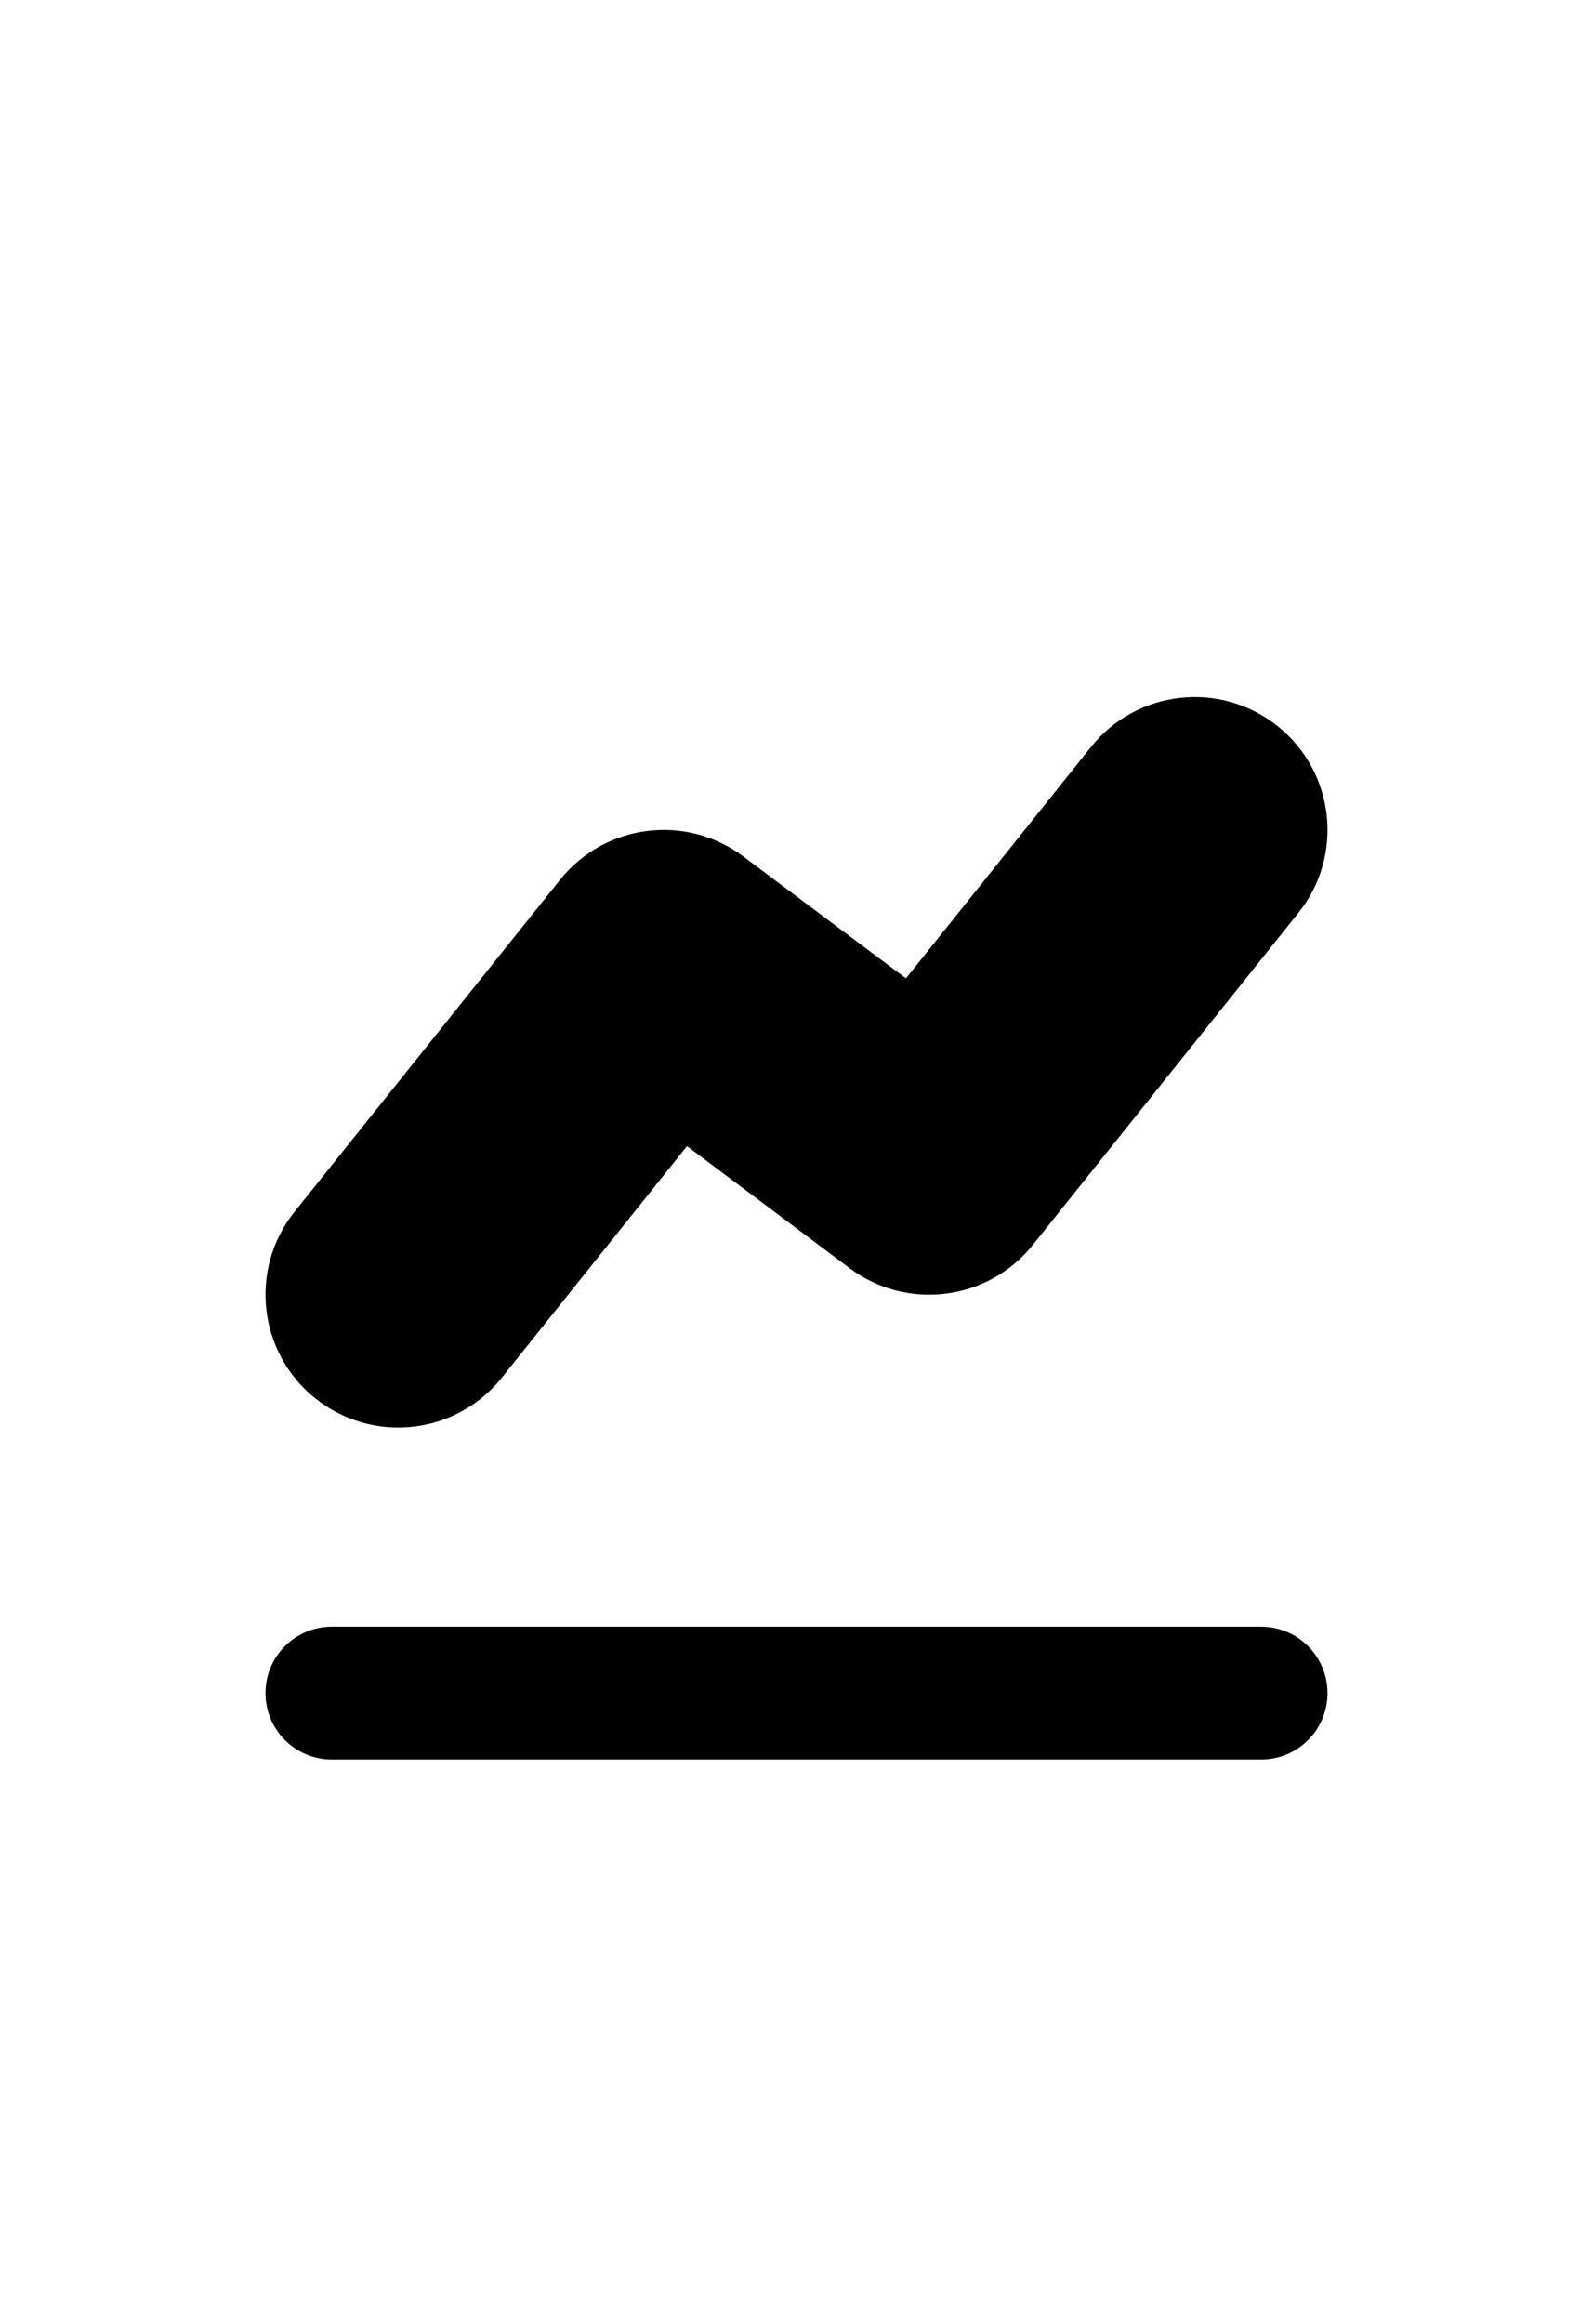 <!-- Generated by IcoMoon.io -->
<svg version="1.1" xmlns="http://www.w3.org/2000/svg" width="24" height="35" viewBox="0 0 24 24">
<title>chart-line</title>
<path d="M4.75 15.561c0.369 0.294 0.811 0.439 1.248 0.439 0.588 0 1.168-0.258 1.563-0.752l2.789-3.486 2.45 1.838c0.864 0.648 2.088 0.492 2.762-0.352l4-5c0.69-0.861 0.55-2.121-0.312-2.811-0.863-0.689-2.121-0.551-2.812 0.312l-2.789 3.486-2.449-1.835c-0.864-0.648-2.087-0.494-2.762 0.35l-4 5c-0.69 0.863-0.549 2.121 0.312 2.811z"></path>
<path d="M5 21h14c0.553 0 1-0.447 1-1s-0.447-1-1-1h-14c-0.553 0-1 0.447-1 1s0.447 1 1 1z"></path>
</svg>
